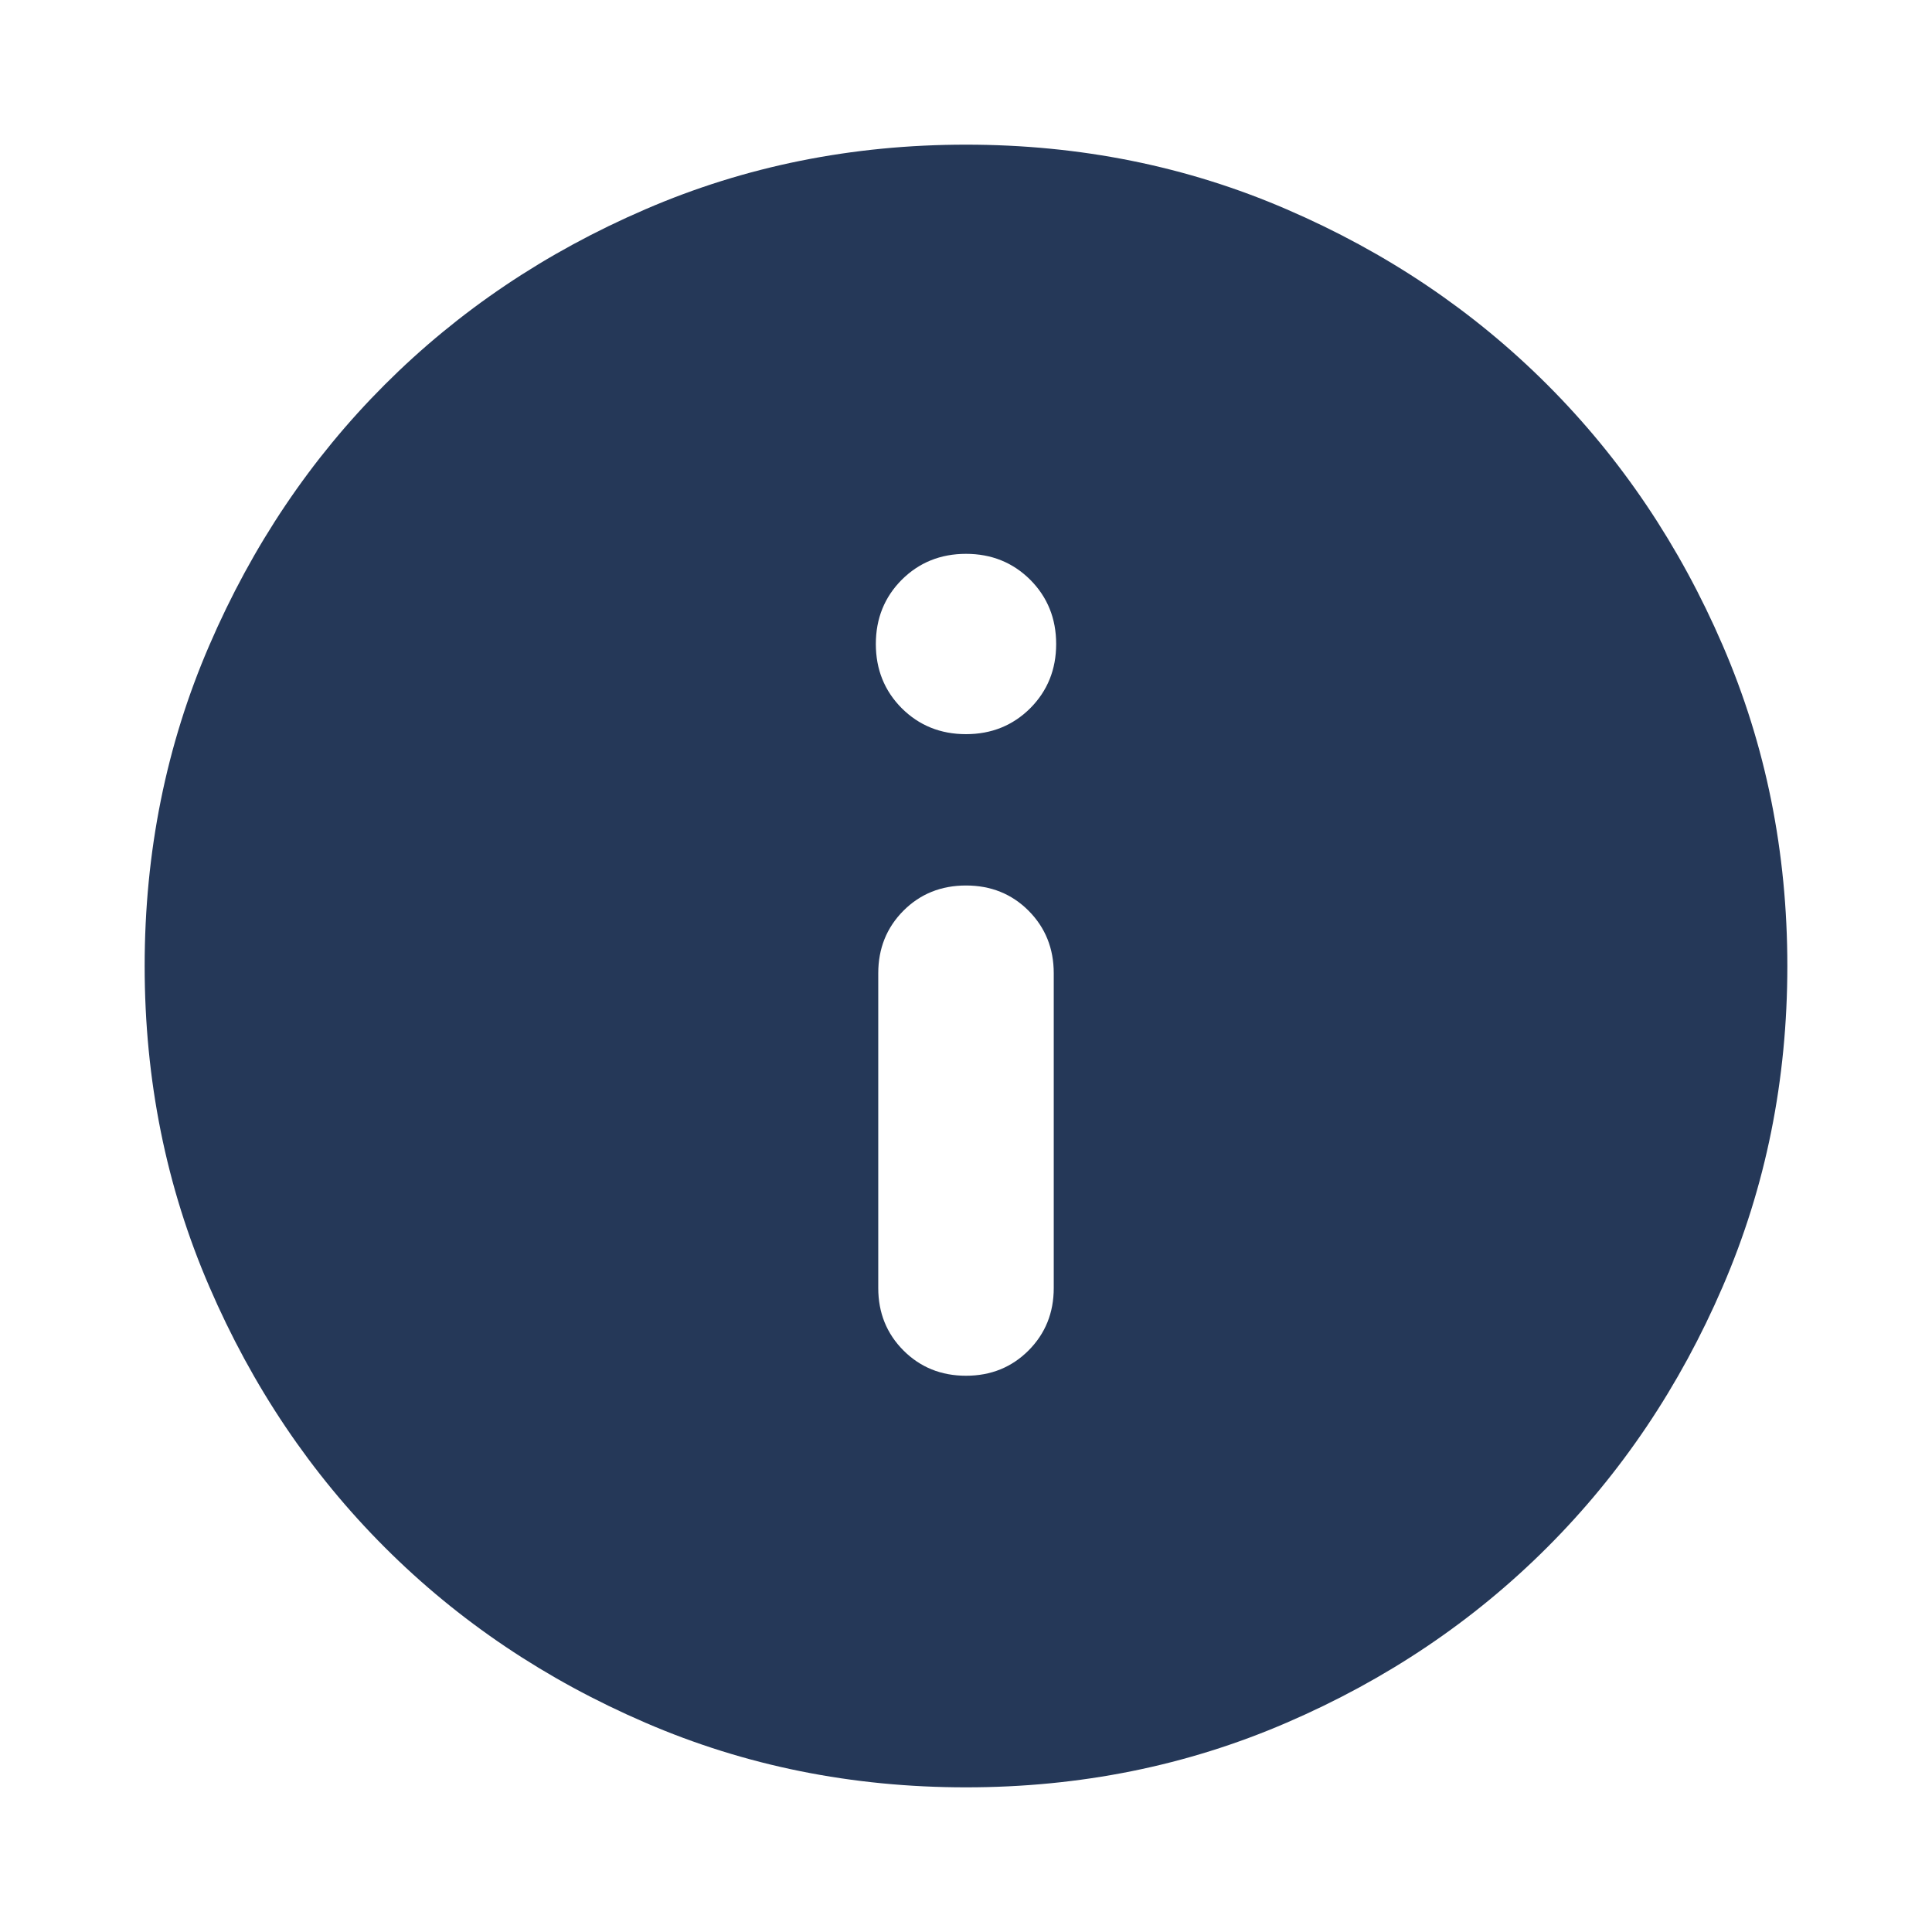 <svg width="24" height="24" viewBox="0 0 24 24" fill="none" xmlns="http://www.w3.org/2000/svg">
<path d="M12 17.09C12.309 17.09 12.568 16.985 12.777 16.776C12.985 16.567 13.09 16.309 13.09 16V12.09C13.09 11.781 12.985 11.522 12.777 11.313C12.568 11.104 12.309 11 12 11C11.691 11 11.432 11.104 11.223 11.313C11.015 11.522 10.91 11.781 10.91 12.09V16C10.91 16.309 11.015 16.567 11.223 16.776C11.432 16.985 11.691 17.09 12 17.09ZM12 9.12C12.317 9.12 12.583 9.012 12.798 8.798C13.012 8.583 13.12 8.317 13.12 8C13.12 7.683 13.012 7.417 12.798 7.202C12.583 6.988 12.317 6.88 12 6.88C11.683 6.88 11.417 6.988 11.202 7.202C10.988 7.417 10.88 7.683 10.88 8C10.88 8.317 10.988 8.583 11.202 8.798C11.417 9.012 11.683 9.12 12 9.12ZM12 22.203C10.585 22.203 9.257 21.936 8.017 21.4C6.776 20.865 5.697 20.139 4.779 19.221C3.861 18.303 3.135 17.224 2.6 15.983C2.064 14.743 1.797 13.415 1.797 12C1.797 10.585 2.064 9.257 2.6 8.017C3.135 6.776 3.861 5.697 4.779 4.779C5.697 3.861 6.776 3.135 8.017 2.6C9.257 2.064 10.585 1.797 12 1.797C13.415 1.797 14.743 2.064 15.983 2.6C17.224 3.135 18.303 3.861 19.221 4.779C20.139 5.697 20.865 6.776 21.4 8.017C21.936 9.257 22.203 10.585 22.203 12C22.203 13.415 21.936 14.743 21.4 15.983C20.865 17.224 20.139 18.303 19.221 19.221C18.303 20.139 17.224 20.865 15.983 21.4C14.743 21.936 13.415 22.203 12 22.203Z" fill="#253858"/>
</svg>
